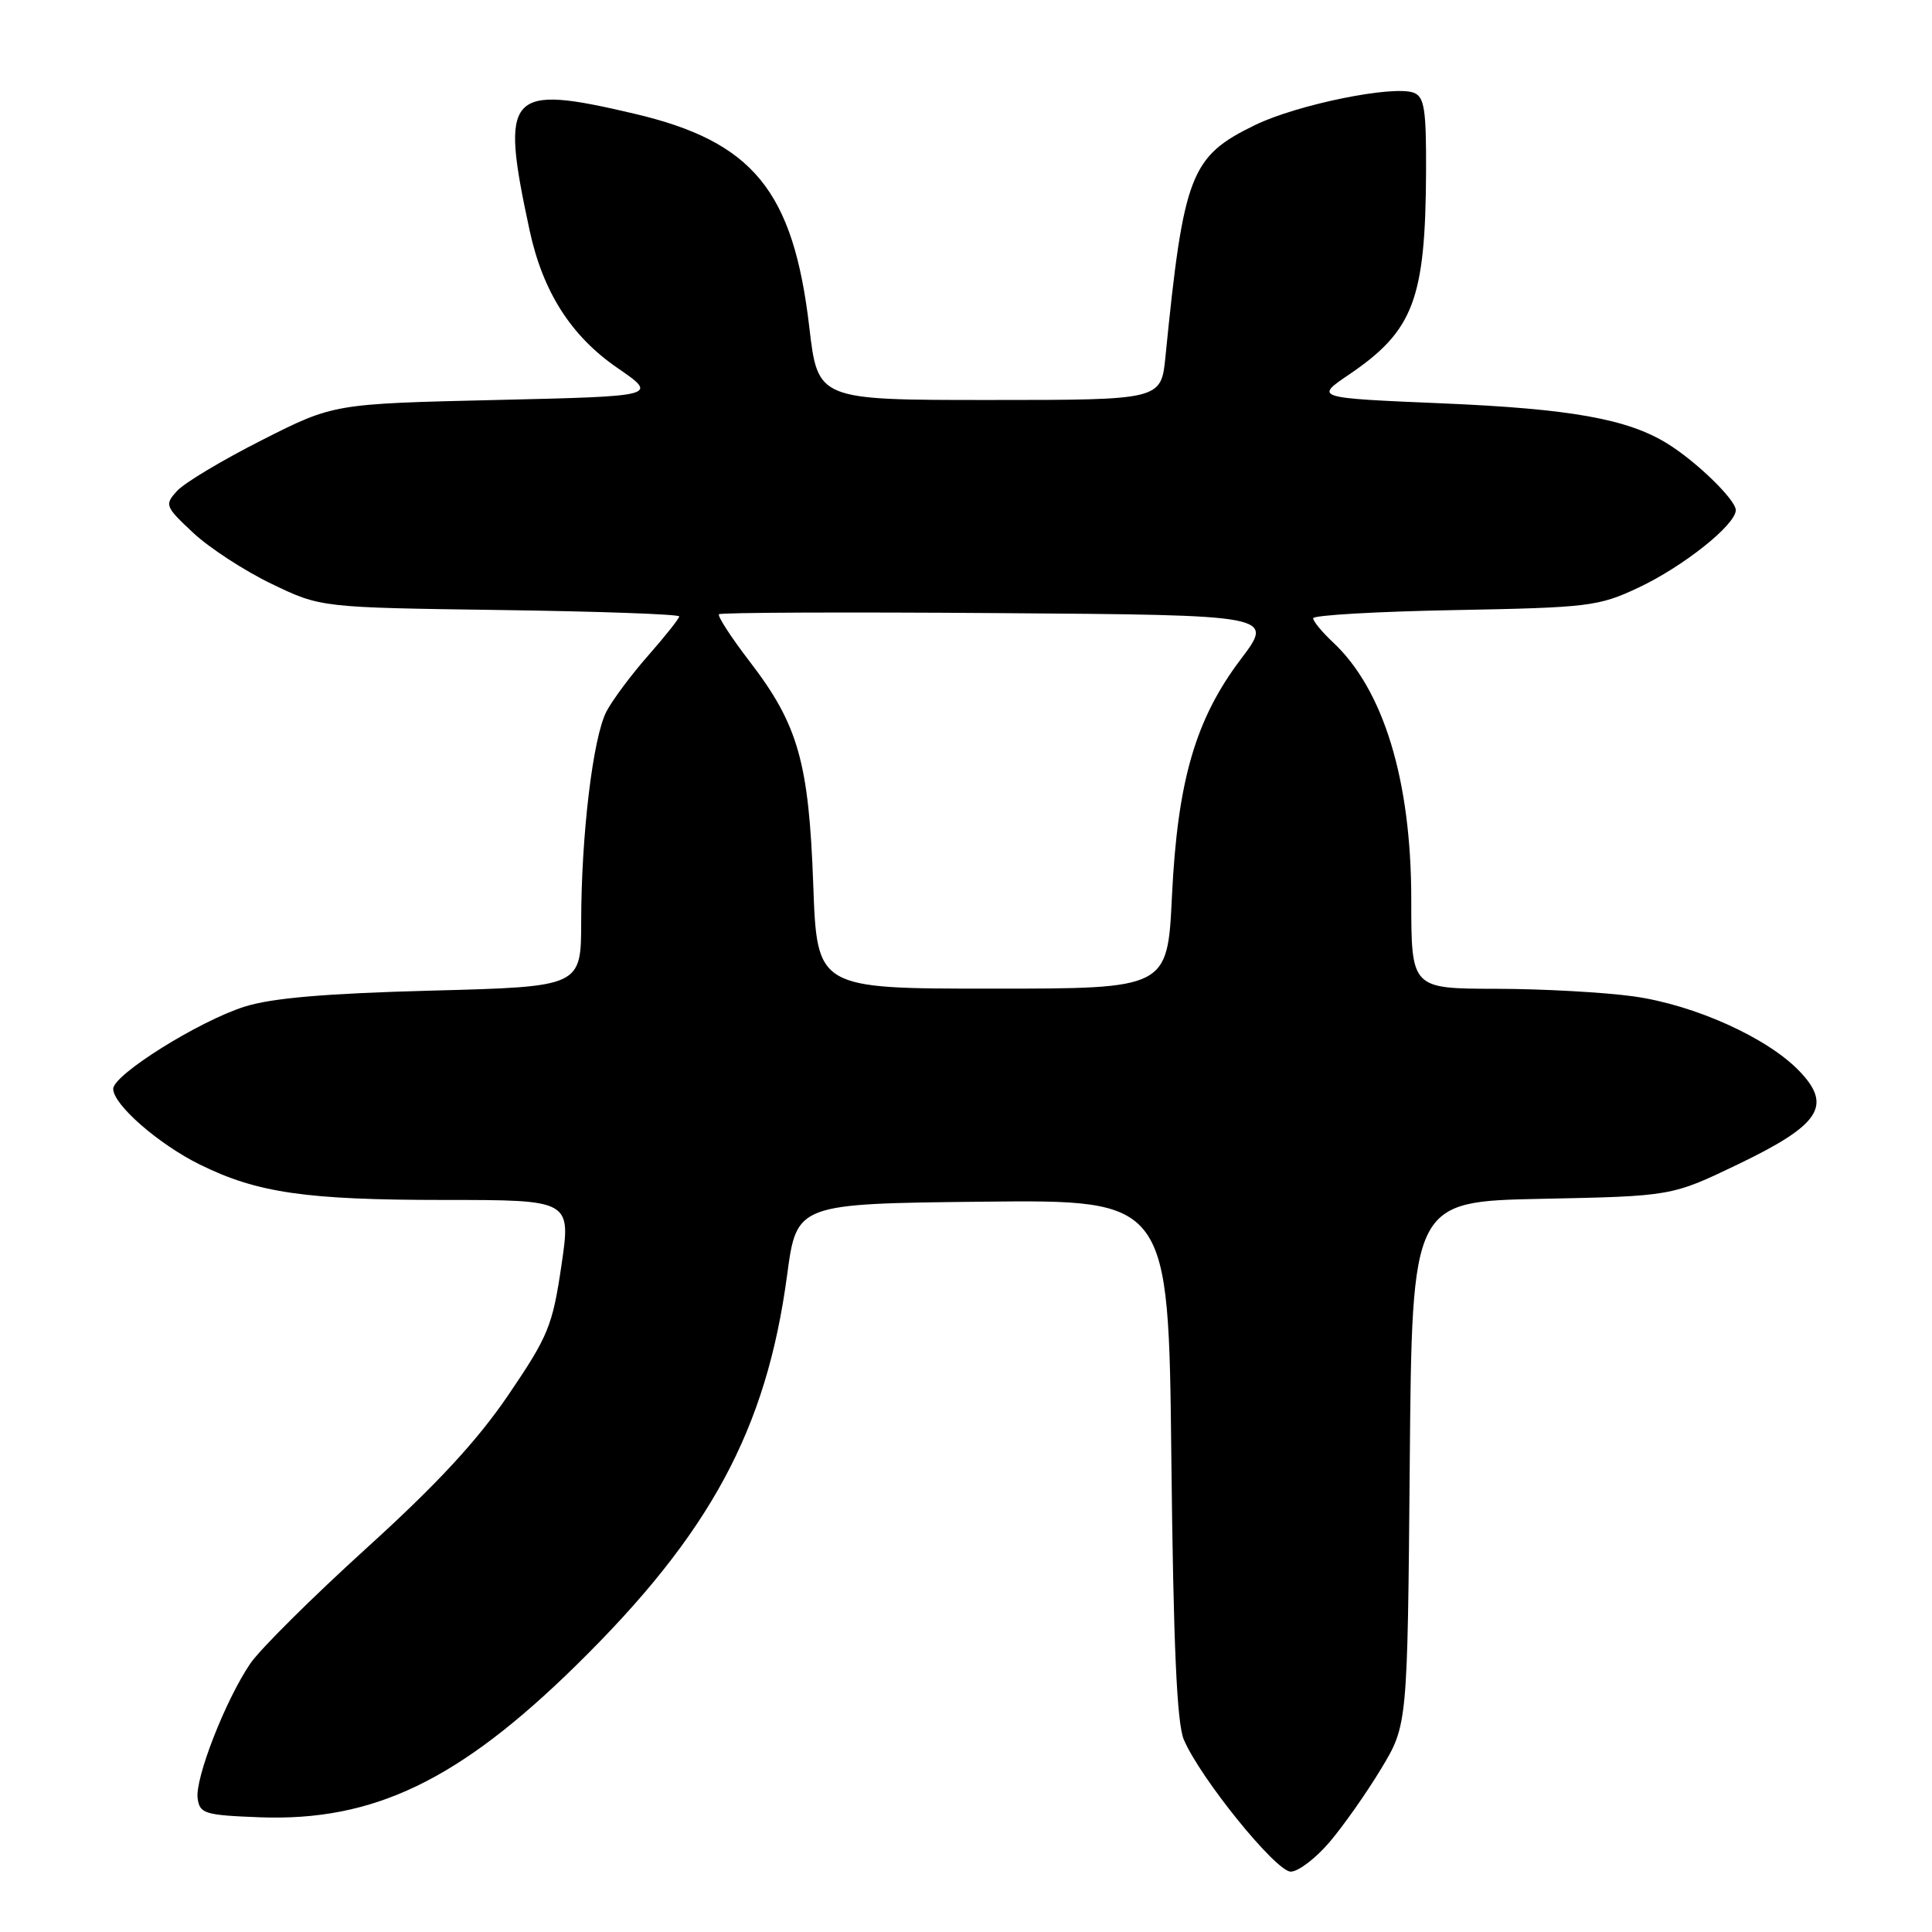 <?xml version="1.0" encoding="UTF-8" standalone="no"?>
<!DOCTYPE svg PUBLIC "-//W3C//DTD SVG 1.1//EN" "http://www.w3.org/Graphics/SVG/1.1/DTD/svg11.dtd" >
<svg xmlns="http://www.w3.org/2000/svg" xmlns:xlink="http://www.w3.org/1999/xlink" version="1.1" viewBox="0 0 256 256">
 <g >
 <path fill="currentColor"
d=" M 176.17 244.09 C 178.00 241.94 181.07 237.58 183.00 234.38 C 186.50 228.58 186.50 228.58 186.80 193.89 C 187.10 159.20 187.10 159.20 204.30 158.85 C 221.50 158.50 221.50 158.50 230.25 154.30 C 241.17 149.05 242.84 146.53 238.43 141.93 C 234.21 137.52 224.58 133.17 216.50 132.03 C 212.65 131.49 204.44 131.03 198.25 131.02 C 187.00 131.00 187.00 131.00 187.00 119.18 C 187.00 103.39 183.33 91.35 176.60 85.08 C 175.17 83.74 174.00 82.32 174.00 81.92 C 174.00 81.52 182.44 81.03 192.75 80.84 C 210.46 80.51 211.81 80.35 217.05 77.89 C 223.01 75.10 230.00 69.54 230.00 67.59 C 230.00 66.23 224.77 61.14 220.92 58.77 C 215.64 55.51 208.11 54.17 191.19 53.45 C 174.18 52.73 174.18 52.73 178.77 49.62 C 187.31 43.82 188.88 39.67 188.96 22.72 C 188.99 14.47 188.74 12.84 187.33 12.29 C 184.62 11.26 171.93 13.84 166.30 16.57 C 157.74 20.73 156.84 23.06 154.43 47.25 C 153.86 53.00 153.86 53.00 131.11 53.00 C 108.37 53.00 108.37 53.00 107.24 43.38 C 105.12 25.27 99.79 18.76 84.07 15.07 C 67.22 11.11 66.23 12.20 70.17 30.50 C 71.92 38.65 75.66 44.52 81.78 48.73 C 87.25 52.50 87.25 52.50 65.73 53.00 C 44.21 53.50 44.21 53.50 34.70 58.32 C 29.46 60.97 24.40 64.00 23.45 65.06 C 21.79 66.89 21.87 67.12 25.61 70.61 C 27.75 72.61 32.42 75.65 36.00 77.37 C 42.50 80.50 42.50 80.50 66.25 80.83 C 79.31 81.01 90.00 81.39 90.00 81.68 C 90.00 81.96 88.15 84.29 85.90 86.85 C 83.64 89.41 81.15 92.76 80.35 94.29 C 78.57 97.74 77.02 110.62 77.01 122.12 C 77.00 130.74 77.00 130.74 57.25 131.26 C 43.18 131.63 36.04 132.24 32.43 133.38 C 26.39 135.28 15.00 142.40 15.00 144.28 C 15.00 146.37 21.02 151.62 26.50 154.32 C 34.11 158.07 40.55 159.00 58.89 159.00 C 75.67 159.00 75.67 159.00 74.39 167.69 C 73.21 175.69 72.65 177.05 67.36 184.84 C 63.23 190.91 57.92 196.65 48.55 205.15 C 41.37 211.67 34.44 218.55 33.15 220.45 C 29.87 225.29 25.81 235.68 26.19 238.31 C 26.47 240.32 27.13 240.52 34.42 240.80 C 49.50 241.36 60.80 235.93 76.37 220.64 C 94.10 203.23 101.56 189.43 104.30 168.93 C 105.57 159.50 105.57 159.50 130.20 159.23 C 154.84 158.97 154.84 158.97 155.21 193.23 C 155.48 217.96 155.94 228.34 156.86 230.50 C 159.01 235.58 169.06 248.00 171.03 248.00 C 172.03 248.00 174.34 246.24 176.17 244.09 Z  M 107.76 117.25 C 107.18 101.00 105.76 96.02 99.34 87.66 C 96.87 84.44 95.04 81.62 95.27 81.39 C 95.50 81.16 112.15 81.09 132.26 81.24 C 168.83 81.50 168.83 81.50 164.44 87.31 C 158.40 95.29 156.03 103.45 155.29 118.75 C 154.70 131.00 154.70 131.00 131.48 131.00 C 108.26 131.00 108.26 131.00 107.76 117.25 Z "/>
</g>
</svg>